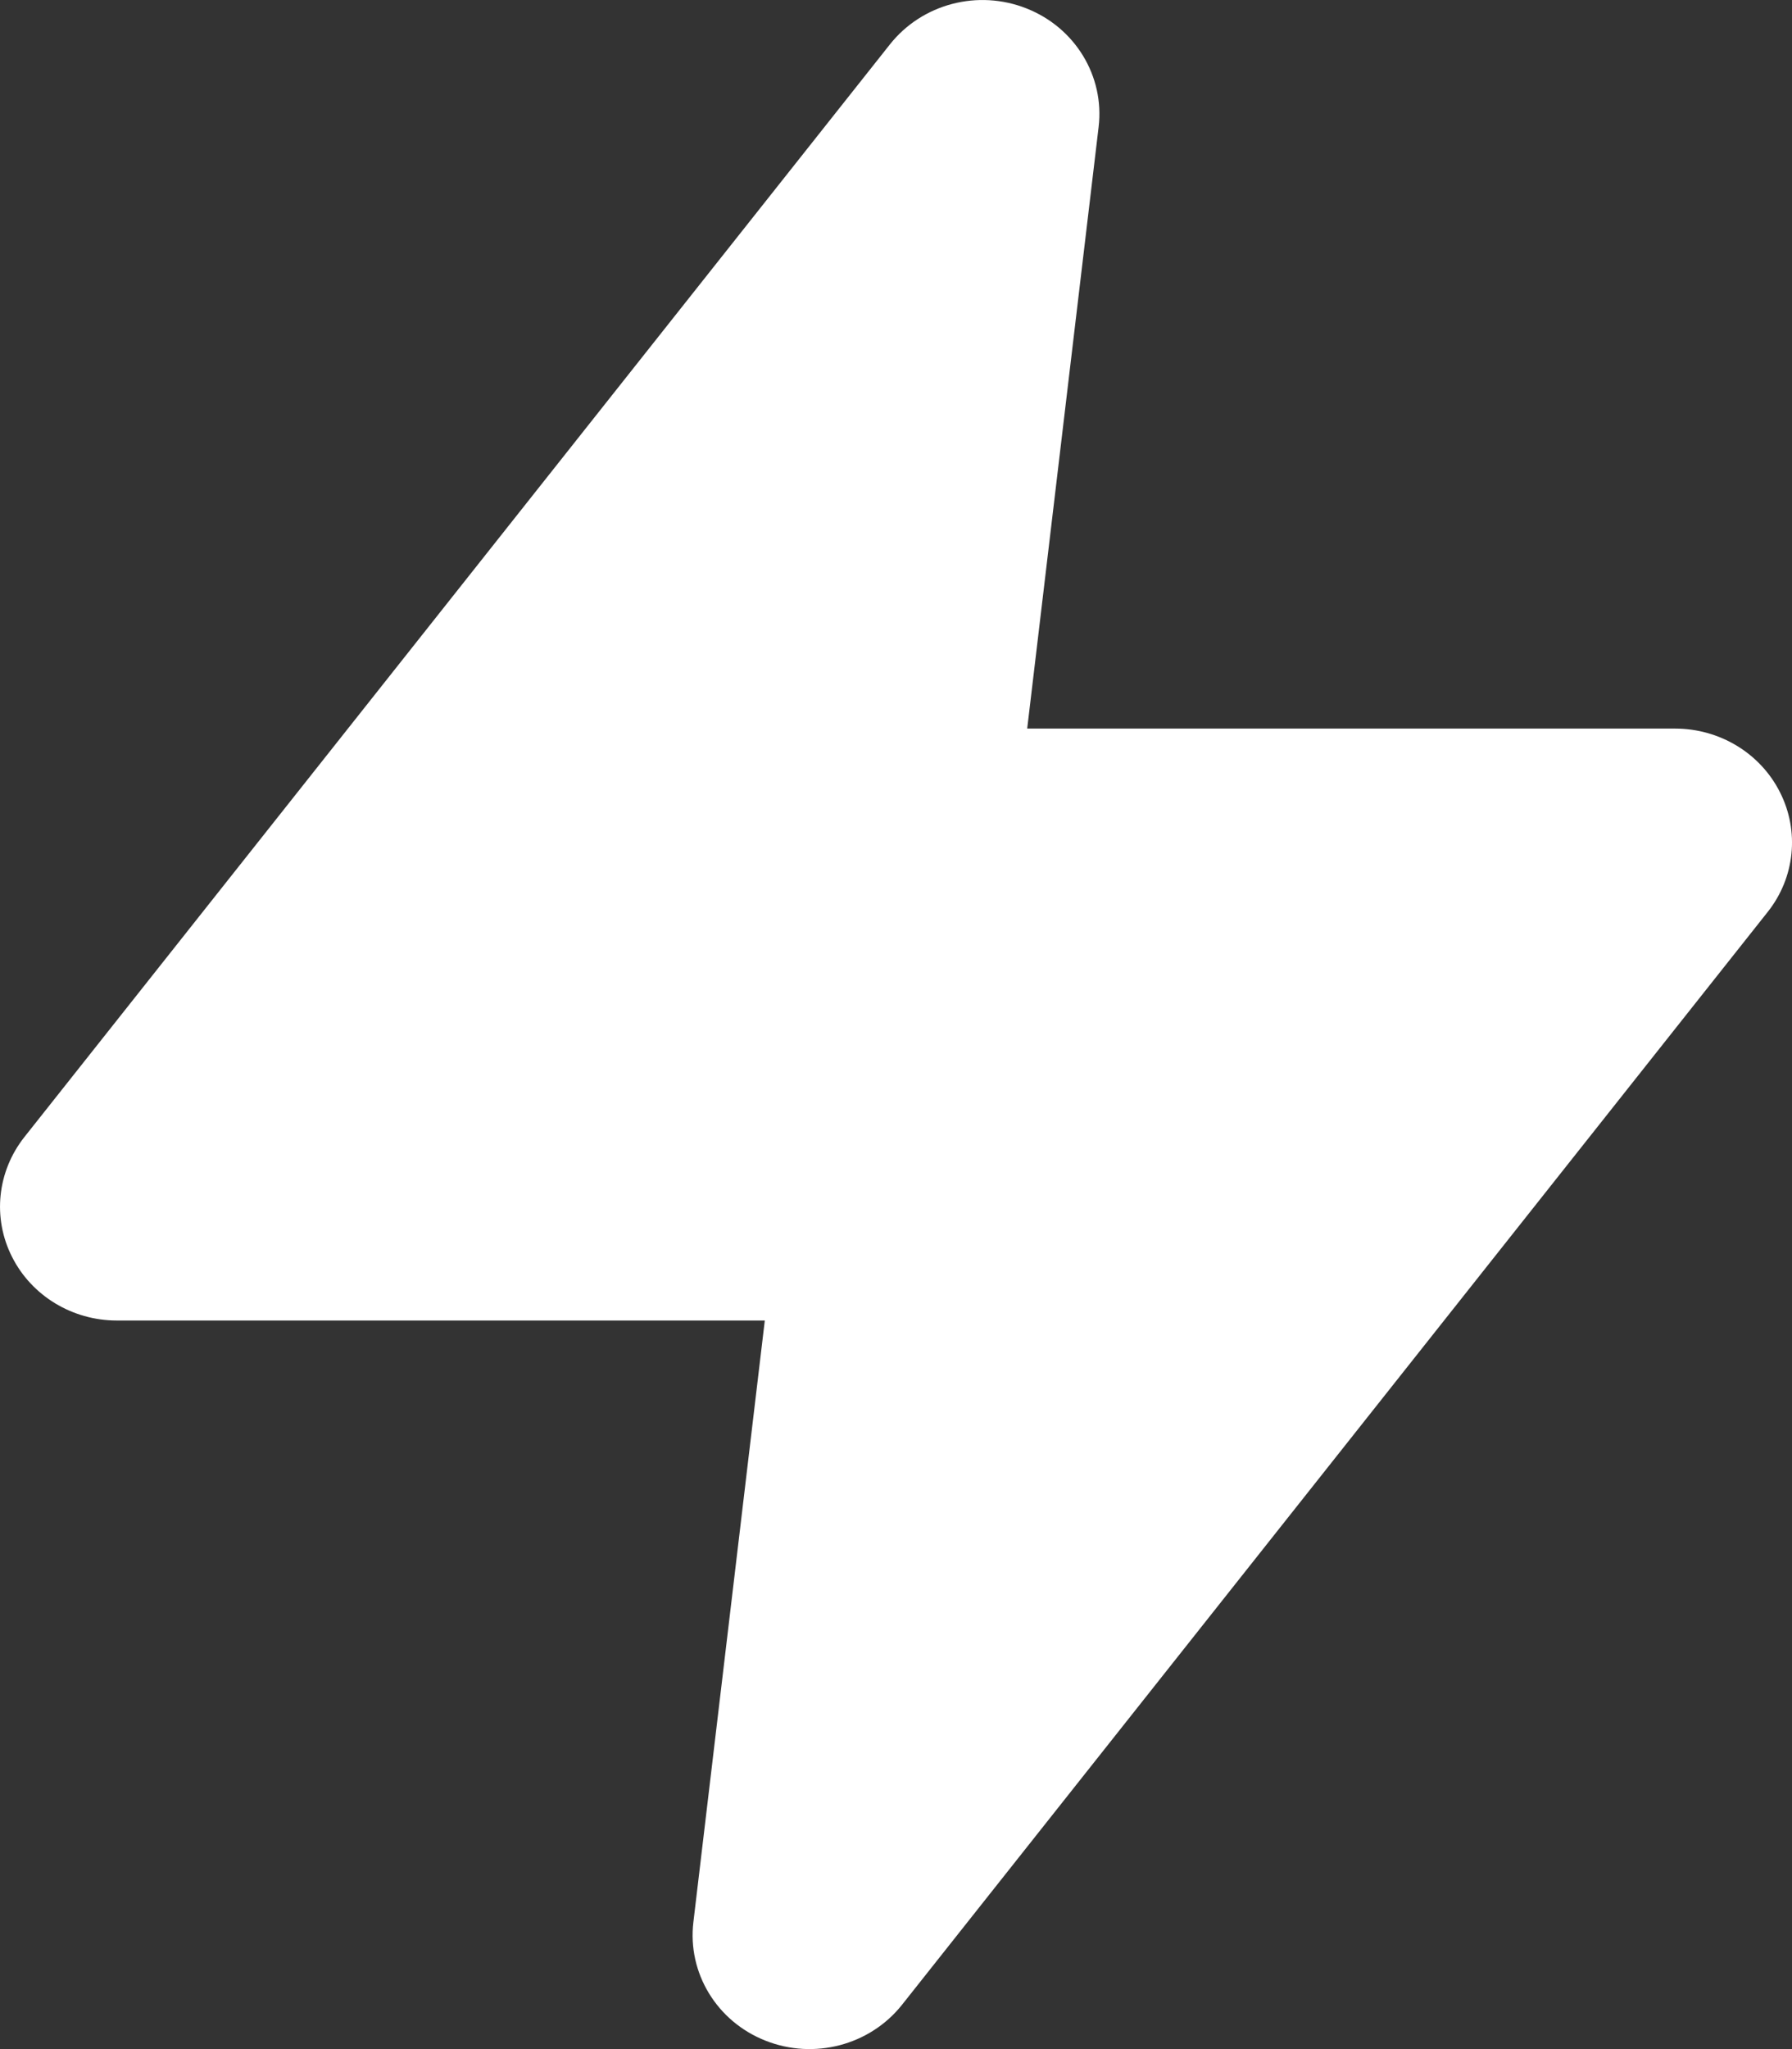 <svg width="14" height="16" viewBox="0 0 14 16" fill="none" xmlns="http://www.w3.org/2000/svg">
<rect x="0" y="0" width="14" height="16" fill="#333333" stroke="none"/>
<path fill-rule="evenodd" clip-rule="evenodd" d="M8.02 0.066C8.4 0.216 8.63 0.595 8.583 0.991L8.025 5.689H13.087C13.435 5.689 13.753 5.882 13.906 6.186C14.06 6.49 14.023 6.853 13.81 7.121L7.047 15.654C6.796 15.97 6.36 16.085 5.98 15.934C5.6 15.784 5.37 15.405 5.417 15.009L5.975 10.311H0.913C0.565 10.311 0.247 10.118 0.094 9.814C-0.06 9.51 -0.022 9.148 0.19 8.879L6.953 0.346C7.204 0.03 7.64 -0.085 8.02 0.066Z" fill="white"/>
</svg>